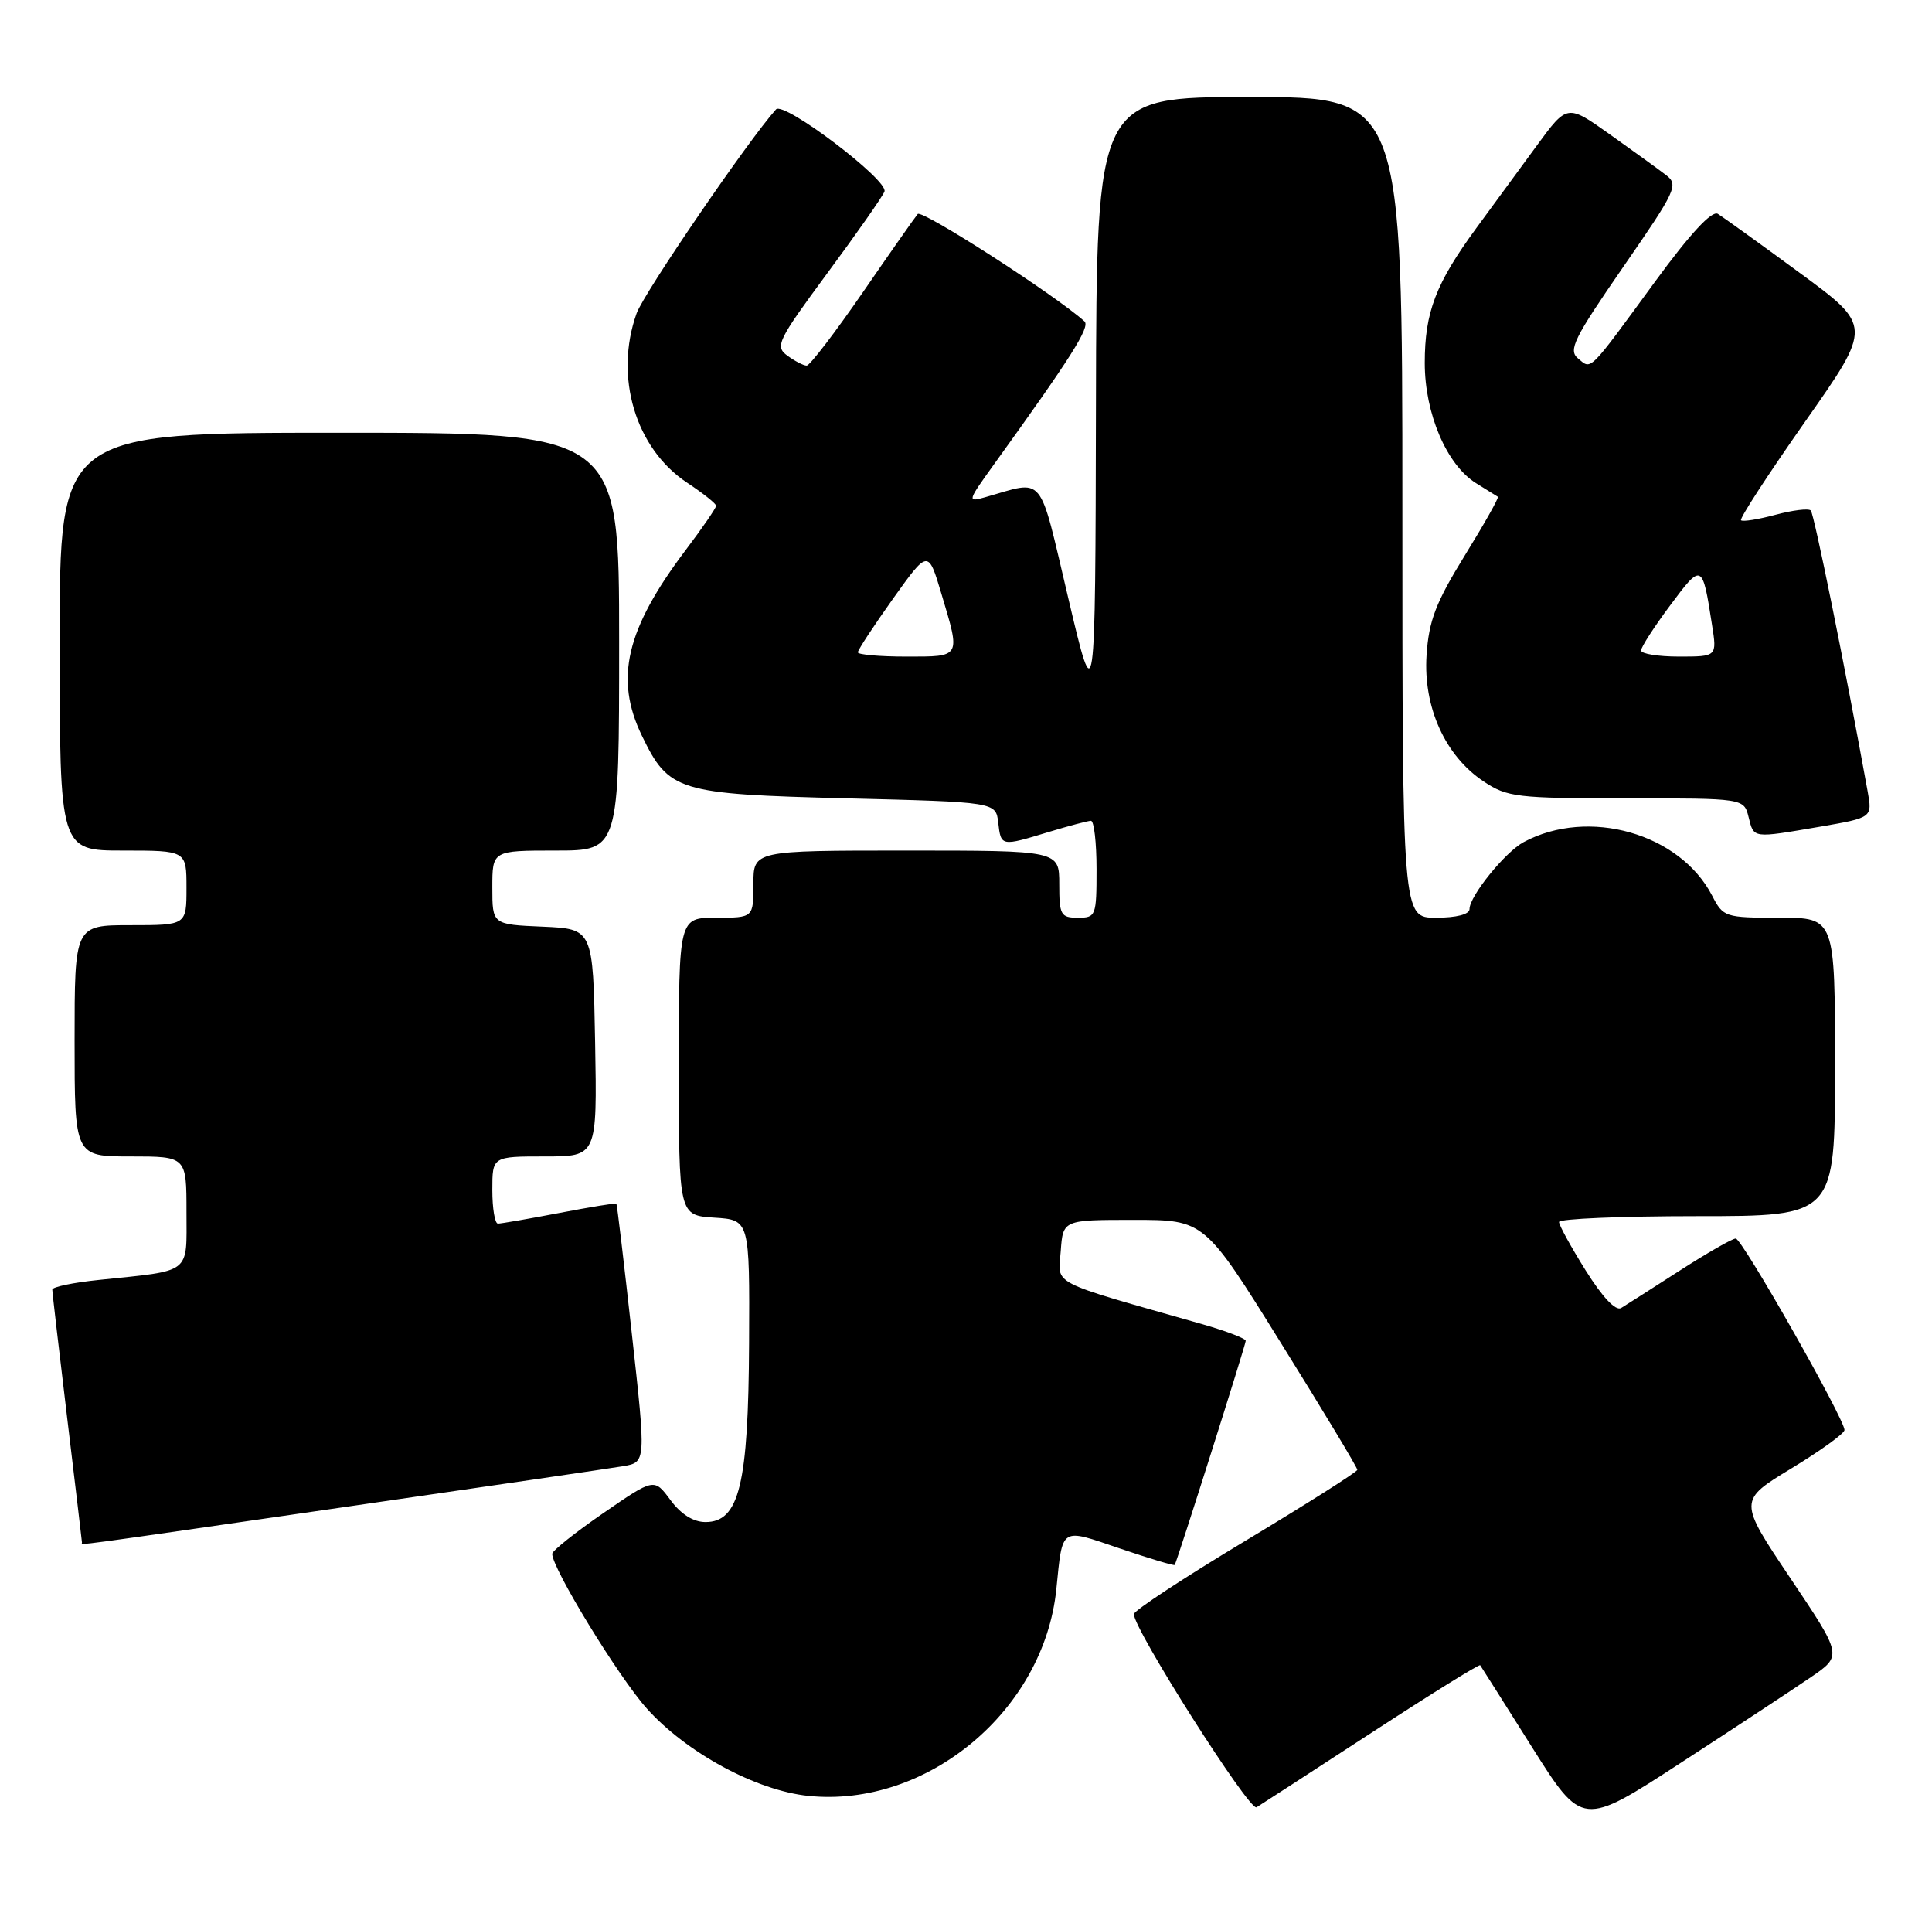 <?xml version="1.0" encoding="UTF-8" standalone="no"?>
<!DOCTYPE svg PUBLIC "-//W3C//DTD SVG 1.1//EN" "http://www.w3.org/Graphics/SVG/1.1/DTD/svg11.dtd" >
<svg xmlns="http://www.w3.org/2000/svg" xmlns:xlink="http://www.w3.org/1999/xlink" version="1.1" viewBox="0 0 259 256">
 <g >
 <path fill="currentColor"
d=" M 242.74 224.81 C 246.99 221.91 246.99 221.91 240.01 211.52 C 233.04 201.12 233.04 201.12 240.15 196.81 C 244.06 194.44 247.26 192.13 247.27 191.67 C 247.28 190.19 233.54 166.00 232.69 166.00 C 232.23 166.00 228.85 167.94 225.18 170.30 C 221.50 172.67 217.97 174.92 217.33 175.31 C 216.60 175.75 214.83 173.88 212.58 170.29 C 210.61 167.14 209.00 164.21 209.00 163.78 C 209.00 163.35 217.32 163.00 227.50 163.00 C 246.00 163.00 246.00 163.00 246.00 143.00 C 246.00 123.00 246.00 123.00 238.53 123.00 C 231.26 123.00 231.01 122.92 229.53 120.05 C 225.20 111.69 212.96 108.21 204.27 112.86 C 201.78 114.19 197.00 120.10 197.00 121.84 C 197.00 122.55 195.24 123.00 192.50 123.00 C 188.00 123.00 188.00 123.00 188.00 68.00 C 188.00 13.00 188.00 13.00 167.50 13.00 C 147.00 13.00 147.00 13.00 146.92 54.25 C 146.83 95.50 146.83 95.50 143.21 80.17 C 139.17 63.13 140.18 64.35 132.04 66.65 C 129.66 67.32 129.70 67.18 133.12 62.42 C 143.58 47.92 146.19 43.80 145.38 43.07 C 141.52 39.58 123.59 28.04 123.03 28.68 C 122.65 29.13 119.31 33.89 115.62 39.25 C 111.92 44.61 108.56 49.00 108.14 49.00 C 107.72 49.00 106.56 48.40 105.56 47.67 C 103.86 46.42 104.22 45.68 110.92 36.60 C 114.88 31.25 118.32 26.33 118.57 25.67 C 119.15 24.17 105.06 13.50 104.03 14.66 C 100.32 18.78 86.32 39.26 85.34 42.00 C 82.31 50.48 85.18 60.11 92.12 64.70 C 94.25 66.11 96.00 67.50 96.00 67.79 C 96.00 68.08 94.17 70.75 91.93 73.71 C 83.92 84.32 82.35 90.96 86.05 98.60 C 89.67 106.08 90.82 106.43 113.50 107.00 C 133.50 107.50 133.50 107.50 133.82 110.25 C 134.19 113.46 134.18 113.46 140.59 111.51 C 143.29 110.69 145.84 110.02 146.25 110.01 C 146.66 110.00 147.00 112.92 147.00 116.50 C 147.00 122.77 146.91 123.00 144.50 123.00 C 142.20 123.00 142.00 122.63 142.00 118.50 C 142.00 114.00 142.00 114.00 121.50 114.00 C 101.00 114.00 101.00 114.00 101.00 118.50 C 101.00 123.00 101.00 123.00 96.00 123.00 C 91.00 123.00 91.00 123.00 91.00 142.95 C 91.00 162.89 91.00 162.89 95.75 163.20 C 100.50 163.50 100.50 163.50 100.42 180.00 C 100.33 198.95 99.10 204.00 94.58 204.00 C 92.95 204.00 91.29 202.96 89.88 201.05 C 87.70 198.10 87.70 198.10 80.88 202.80 C 77.13 205.38 74.05 207.84 74.03 208.25 C 73.95 210.09 82.90 224.74 86.69 228.97 C 91.99 234.90 101.36 239.98 108.36 240.70 C 124.27 242.34 139.95 229.28 141.61 213.00 C 142.47 204.54 142.07 204.80 150.12 207.54 C 154.09 208.89 157.40 209.88 157.48 209.75 C 157.84 209.13 167.00 180.22 167.00 179.71 C 167.00 179.40 164.41 178.41 161.25 177.50 C 140.31 171.54 141.86 172.34 142.20 167.69 C 142.50 163.50 142.50 163.50 151.98 163.50 C 161.46 163.50 161.46 163.50 171.72 180.00 C 177.37 189.07 181.98 196.72 181.96 197.00 C 181.95 197.28 175.21 201.55 166.98 206.50 C 158.74 211.45 152.01 215.88 152.00 216.34 C 151.99 218.39 167.51 242.81 168.45 242.23 C 169.03 241.88 175.96 237.38 183.86 232.24 C 191.76 227.09 198.31 223.02 198.43 223.19 C 198.55 223.36 201.68 228.30 205.38 234.18 C 212.12 244.85 212.12 244.85 225.31 236.28 C 232.57 231.57 240.41 226.40 242.74 224.81 Z  M 46.04 202.01 C 64.99 199.27 81.87 196.79 83.55 196.51 C 86.61 195.98 86.61 195.98 84.70 178.74 C 83.65 169.26 82.72 161.42 82.63 161.32 C 82.55 161.22 79.11 161.78 74.99 162.57 C 70.87 163.36 67.16 164.00 66.75 164.00 C 66.34 164.00 66.00 161.97 66.00 159.50 C 66.00 155.00 66.00 155.00 73.03 155.00 C 80.05 155.00 80.05 155.00 79.78 139.75 C 79.50 124.50 79.50 124.50 72.75 124.20 C 66.00 123.91 66.00 123.91 66.00 118.95 C 66.00 114.00 66.00 114.00 74.50 114.00 C 83.00 114.00 83.00 114.00 83.00 86.00 C 83.00 58.00 83.00 58.00 45.50 58.00 C 8.00 58.00 8.00 58.00 8.00 86.00 C 8.00 114.00 8.00 114.00 16.50 114.00 C 25.00 114.00 25.00 114.00 25.00 119.00 C 25.00 124.00 25.00 124.00 17.50 124.00 C 10.00 124.00 10.00 124.00 10.00 139.50 C 10.00 155.00 10.00 155.00 17.50 155.00 C 25.00 155.00 25.00 155.00 25.00 162.42 C 25.00 170.87 25.82 170.24 13.25 171.55 C 9.81 171.90 7.00 172.49 7.01 172.85 C 7.01 173.21 7.91 180.93 9.00 190.00 C 10.09 199.07 10.99 206.61 10.99 206.75 C 11.00 207.11 8.61 207.43 46.04 202.01 Z  M 243.99 110.80 C 251.01 109.59 251.01 109.59 250.37 106.05 C 247.33 89.27 243.19 68.86 242.75 68.42 C 242.45 68.11 240.31 68.38 238.00 69.00 C 235.69 69.62 233.62 69.95 233.40 69.73 C 233.17 69.51 237.04 63.56 241.99 56.51 C 250.99 43.70 250.99 43.70 241.24 36.55 C 235.89 32.62 230.95 29.07 230.29 28.66 C 229.49 28.18 226.61 31.28 221.90 37.71 C 212.84 50.09 213.38 49.56 211.55 48.04 C 210.21 46.93 210.97 45.38 217.59 35.80 C 224.72 25.50 225.06 24.76 223.33 23.45 C 222.33 22.68 218.94 20.23 215.80 18.00 C 210.10 13.95 210.10 13.95 206.05 19.47 C 203.82 22.51 200.17 27.50 197.92 30.56 C 192.47 38.00 191.00 41.84 191.00 48.65 C 191.00 55.42 193.93 62.29 197.86 64.75 C 199.31 65.65 200.64 66.48 200.80 66.58 C 200.97 66.69 198.97 70.23 196.36 74.46 C 192.47 80.78 191.55 83.17 191.24 87.83 C 190.79 94.78 193.74 101.32 198.90 104.74 C 202.06 106.85 203.37 107.00 218.04 107.00 C 233.78 107.00 233.78 107.00 234.41 109.50 C 235.14 112.40 234.85 112.36 243.99 110.80 Z  M 115.00 87.43 C 115.00 87.12 117.12 83.89 119.71 80.25 C 124.43 73.65 124.43 73.65 126.20 79.57 C 128.78 88.20 128.89 88.00 121.50 88.00 C 117.92 88.00 115.00 87.74 115.00 87.43 Z  M 220.00 87.18 C 220.00 86.73 221.76 84.00 223.91 81.12 C 228.16 75.42 228.22 75.45 229.51 83.75 C 230.18 88.00 230.18 88.00 225.09 88.00 C 222.29 88.00 220.00 87.63 220.00 87.18 Z "/>
</g>
</svg>